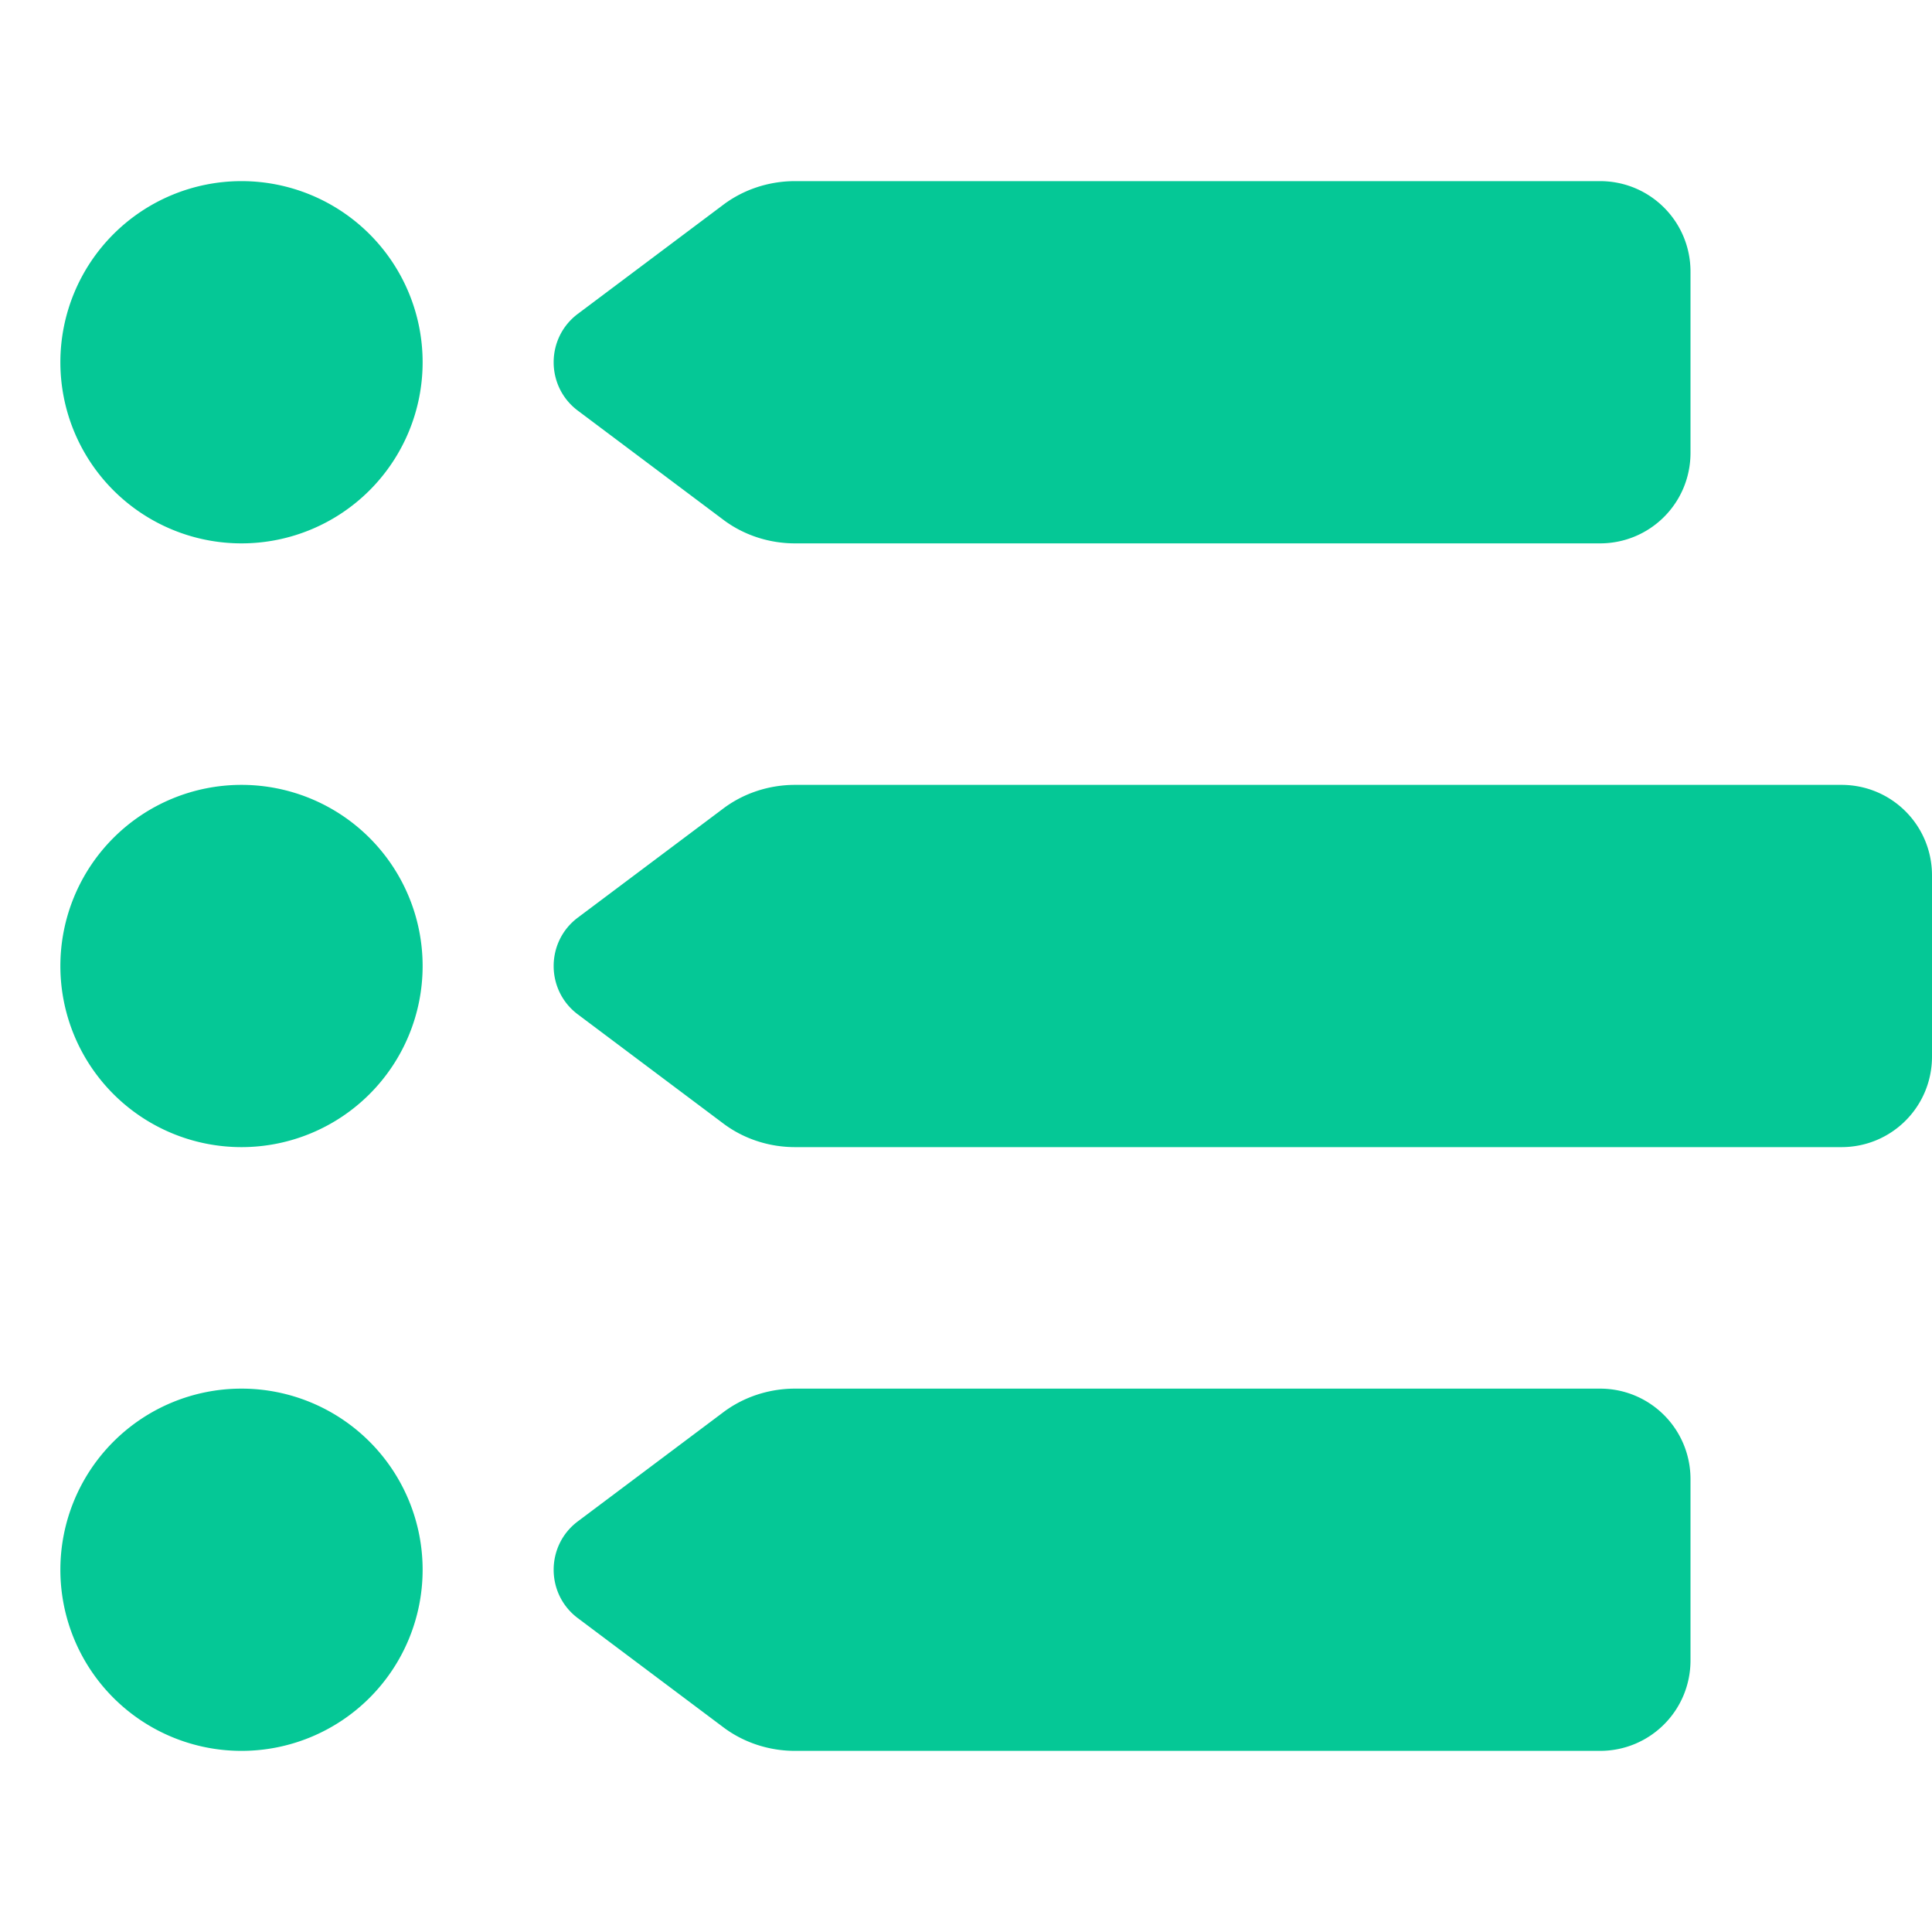 <svg xmlns="http://www.w3.org/2000/svg" viewBox="0 0 512 512"><path d="M16 96a48 48 0 1 1 96 0A48 48 0 1 1 16 96zM64 208a48 48 0 1 1 0 96 48 48 0 1 1 0-96zm0 160a48 48 0 1 1 0 96 48 48 0 1 1 0-96zM191.5 54.4c5.5-4.2 12.3-6.4 19.2-6.4L424 48c13.3 0 24 10.7 24 24l0 48c0 13.3-10.7 24-24 24l-213.3 0c-6.9 0-13.7-2.2-19.2-6.4l-38.4-28.8c-8.5-6.4-8.5-19.2 0-25.6l38.4-28.8zM153.1 243.2l38.4-28.8c5.5-4.2 12.3-6.4 19.2-6.4L488 208c13.3 0 24 10.7 24 24l0 48c0 13.3-10.7 24-24 24l-277.3 0c-6.9 0-13.7-2.2-19.2-6.4l-38.4-28.8c-8.5-6.4-8.5-19.2 0-25.6zm0 160l38.4-28.8c5.5-4.2 12.3-6.4 19.2-6.4L424 368c13.3 0 24 10.7 24 24l0 48c0 13.3-10.7 24-24 24l-213.3 0c-6.9 0-13.7-2.2-19.2-6.4l-38.4-28.8c-8.5-6.4-8.5-19.2 0-25.6z" fill="#05c896" /></svg>